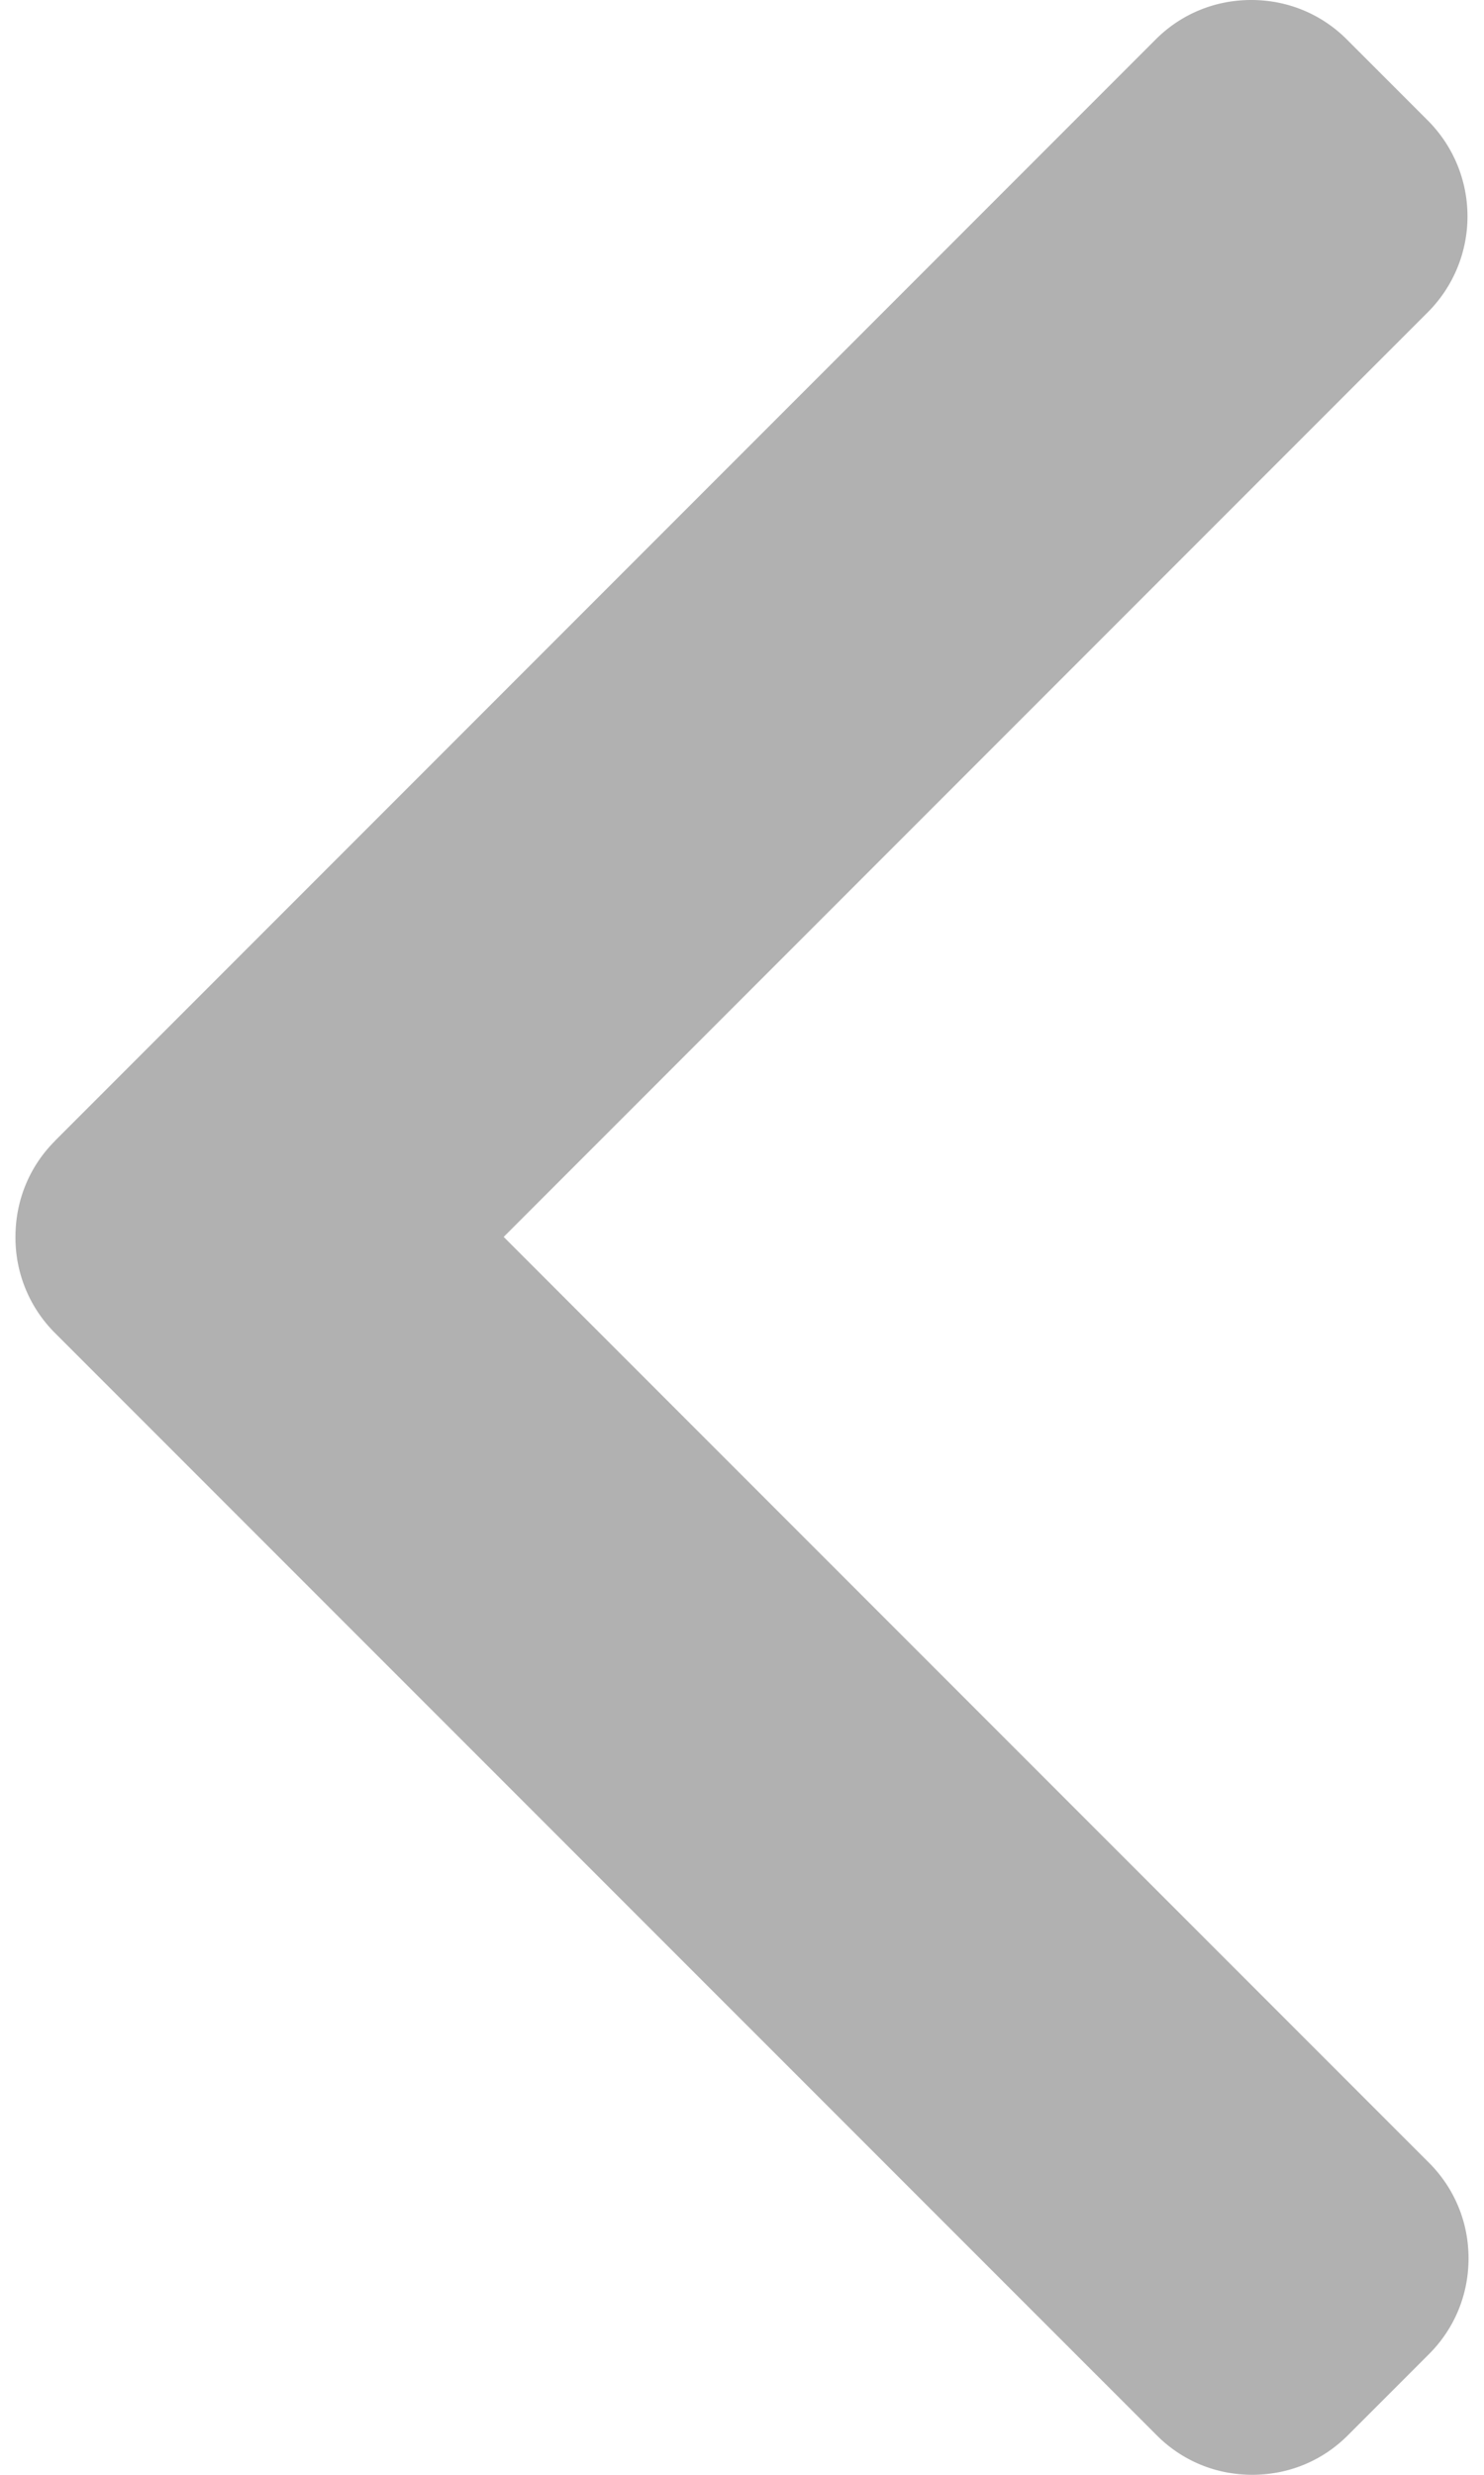 <svg width="12" height="20" fill="none" xmlns="http://www.w3.org/2000/svg"><path d="M.444 9.22l8.9-8.9c.206-.207.481-.32.774-.32.293 0 .568.113.774.32l.655.655a1.096 1.096 0 010 1.547L4.073 9.996l7.482 7.482c.206.206.32.48.32.773 0 .294-.114.568-.32.774l-.655.655c-.206.207-.48.32-.774.32-.293 0-.567-.113-.773-.32L.444 10.772a1.088 1.088 0 01-.319-.776c0-.294.113-.57.32-.776z" fill="#B1B1B1"/></svg>